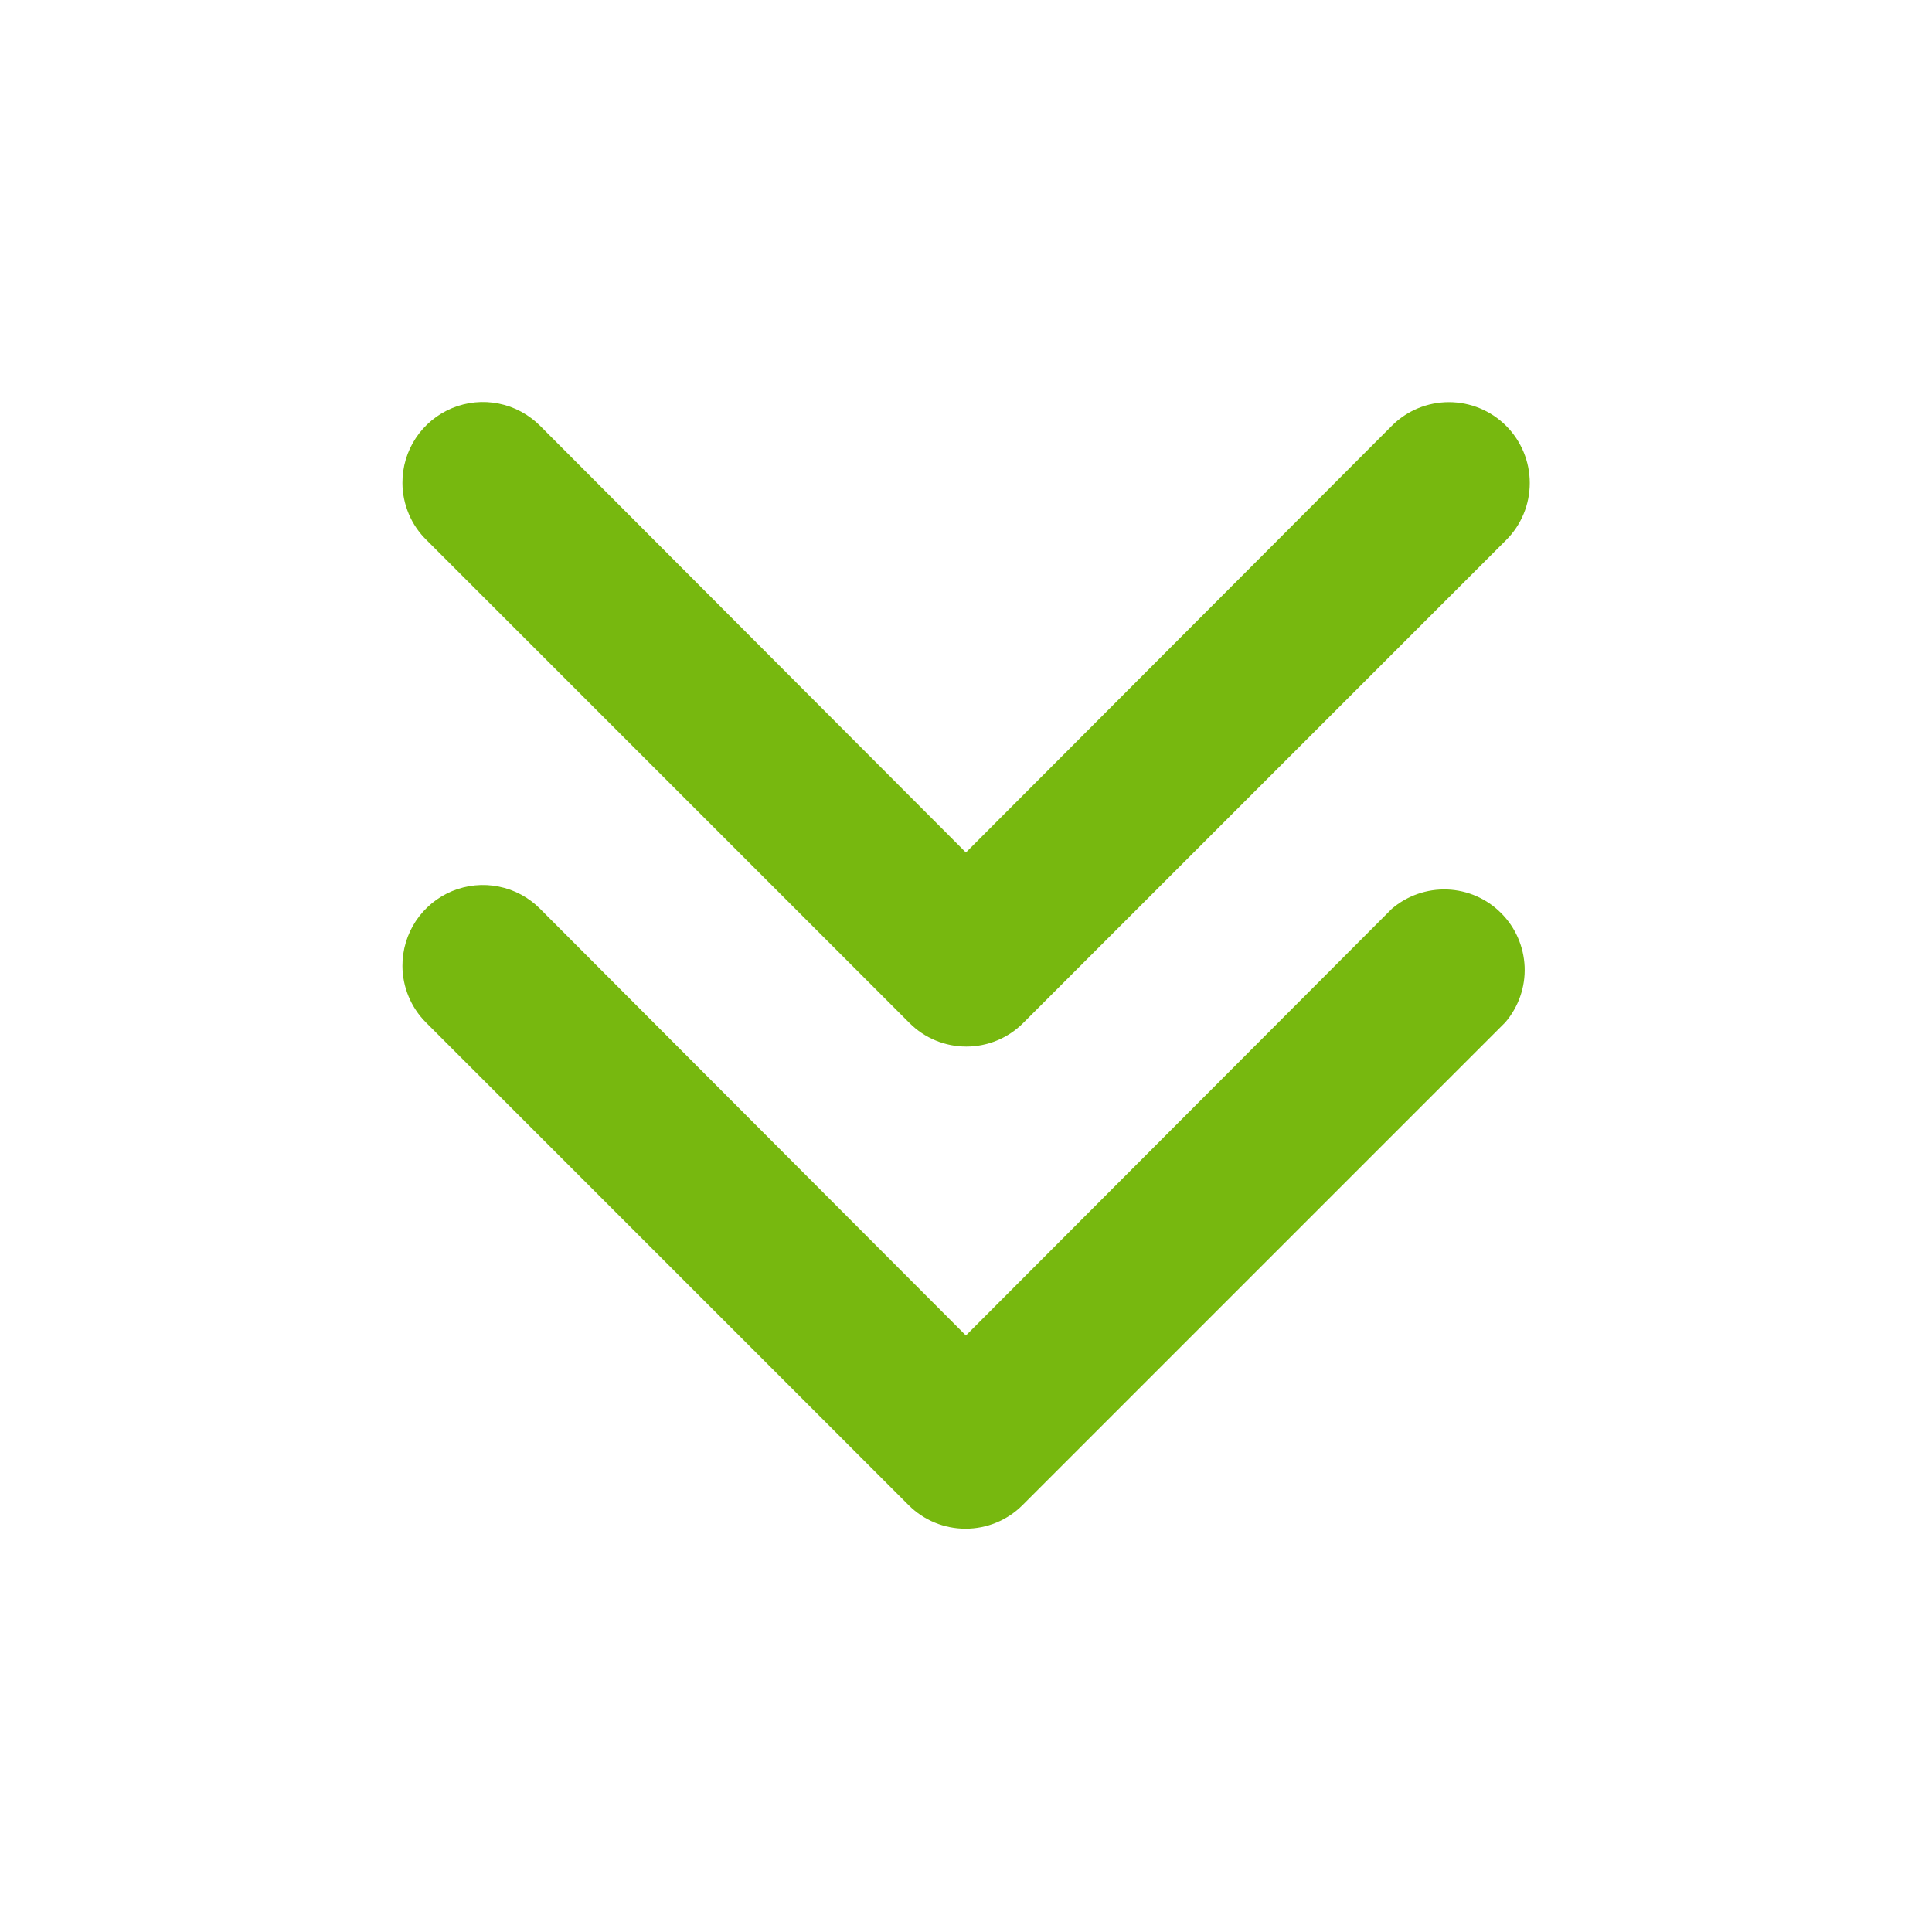 <svg width="20" height="20" viewBox="0 0 20 20" fill="none" xmlns="http://www.w3.org/2000/svg">
<path d="M4.166 10C4.165 9.834 4.214 9.672 4.305 9.534C4.397 9.396 4.527 9.289 4.68 9.225C4.833 9.162 5.001 9.145 5.163 9.178C5.326 9.21 5.475 9.291 5.591 9.408L9.999 13.825L14.408 9.408C14.567 9.272 14.772 9.2 14.982 9.208C15.192 9.216 15.391 9.303 15.539 9.452C15.688 9.6 15.774 9.799 15.783 10.009C15.791 10.219 15.719 10.424 15.583 10.583L10.583 15.583C10.427 15.738 10.216 15.825 9.995 15.825C9.775 15.825 9.564 15.738 9.408 15.583L4.408 10.583C4.254 10.428 4.167 10.218 4.166 10Z" fill="#77B80F"/>
<path d="M4.166 5C4.165 4.834 4.213 4.672 4.305 4.534C4.396 4.396 4.527 4.289 4.68 4.225C4.832 4.162 5.001 4.145 5.163 4.178C5.325 4.21 5.474 4.291 5.591 4.408L9.999 8.825L14.408 4.408C14.564 4.251 14.777 4.163 14.999 4.163C15.221 4.163 15.434 4.251 15.591 4.408C15.748 4.565 15.836 4.778 15.836 5C15.836 5.222 15.748 5.435 15.591 5.591L10.591 10.591C10.435 10.747 10.223 10.834 10.003 10.834C9.783 10.834 9.572 10.747 9.416 10.591L4.416 5.591C4.337 5.514 4.274 5.422 4.232 5.321C4.189 5.219 4.166 5.11 4.166 5Z" fill="#77B80F"/>
</svg>
